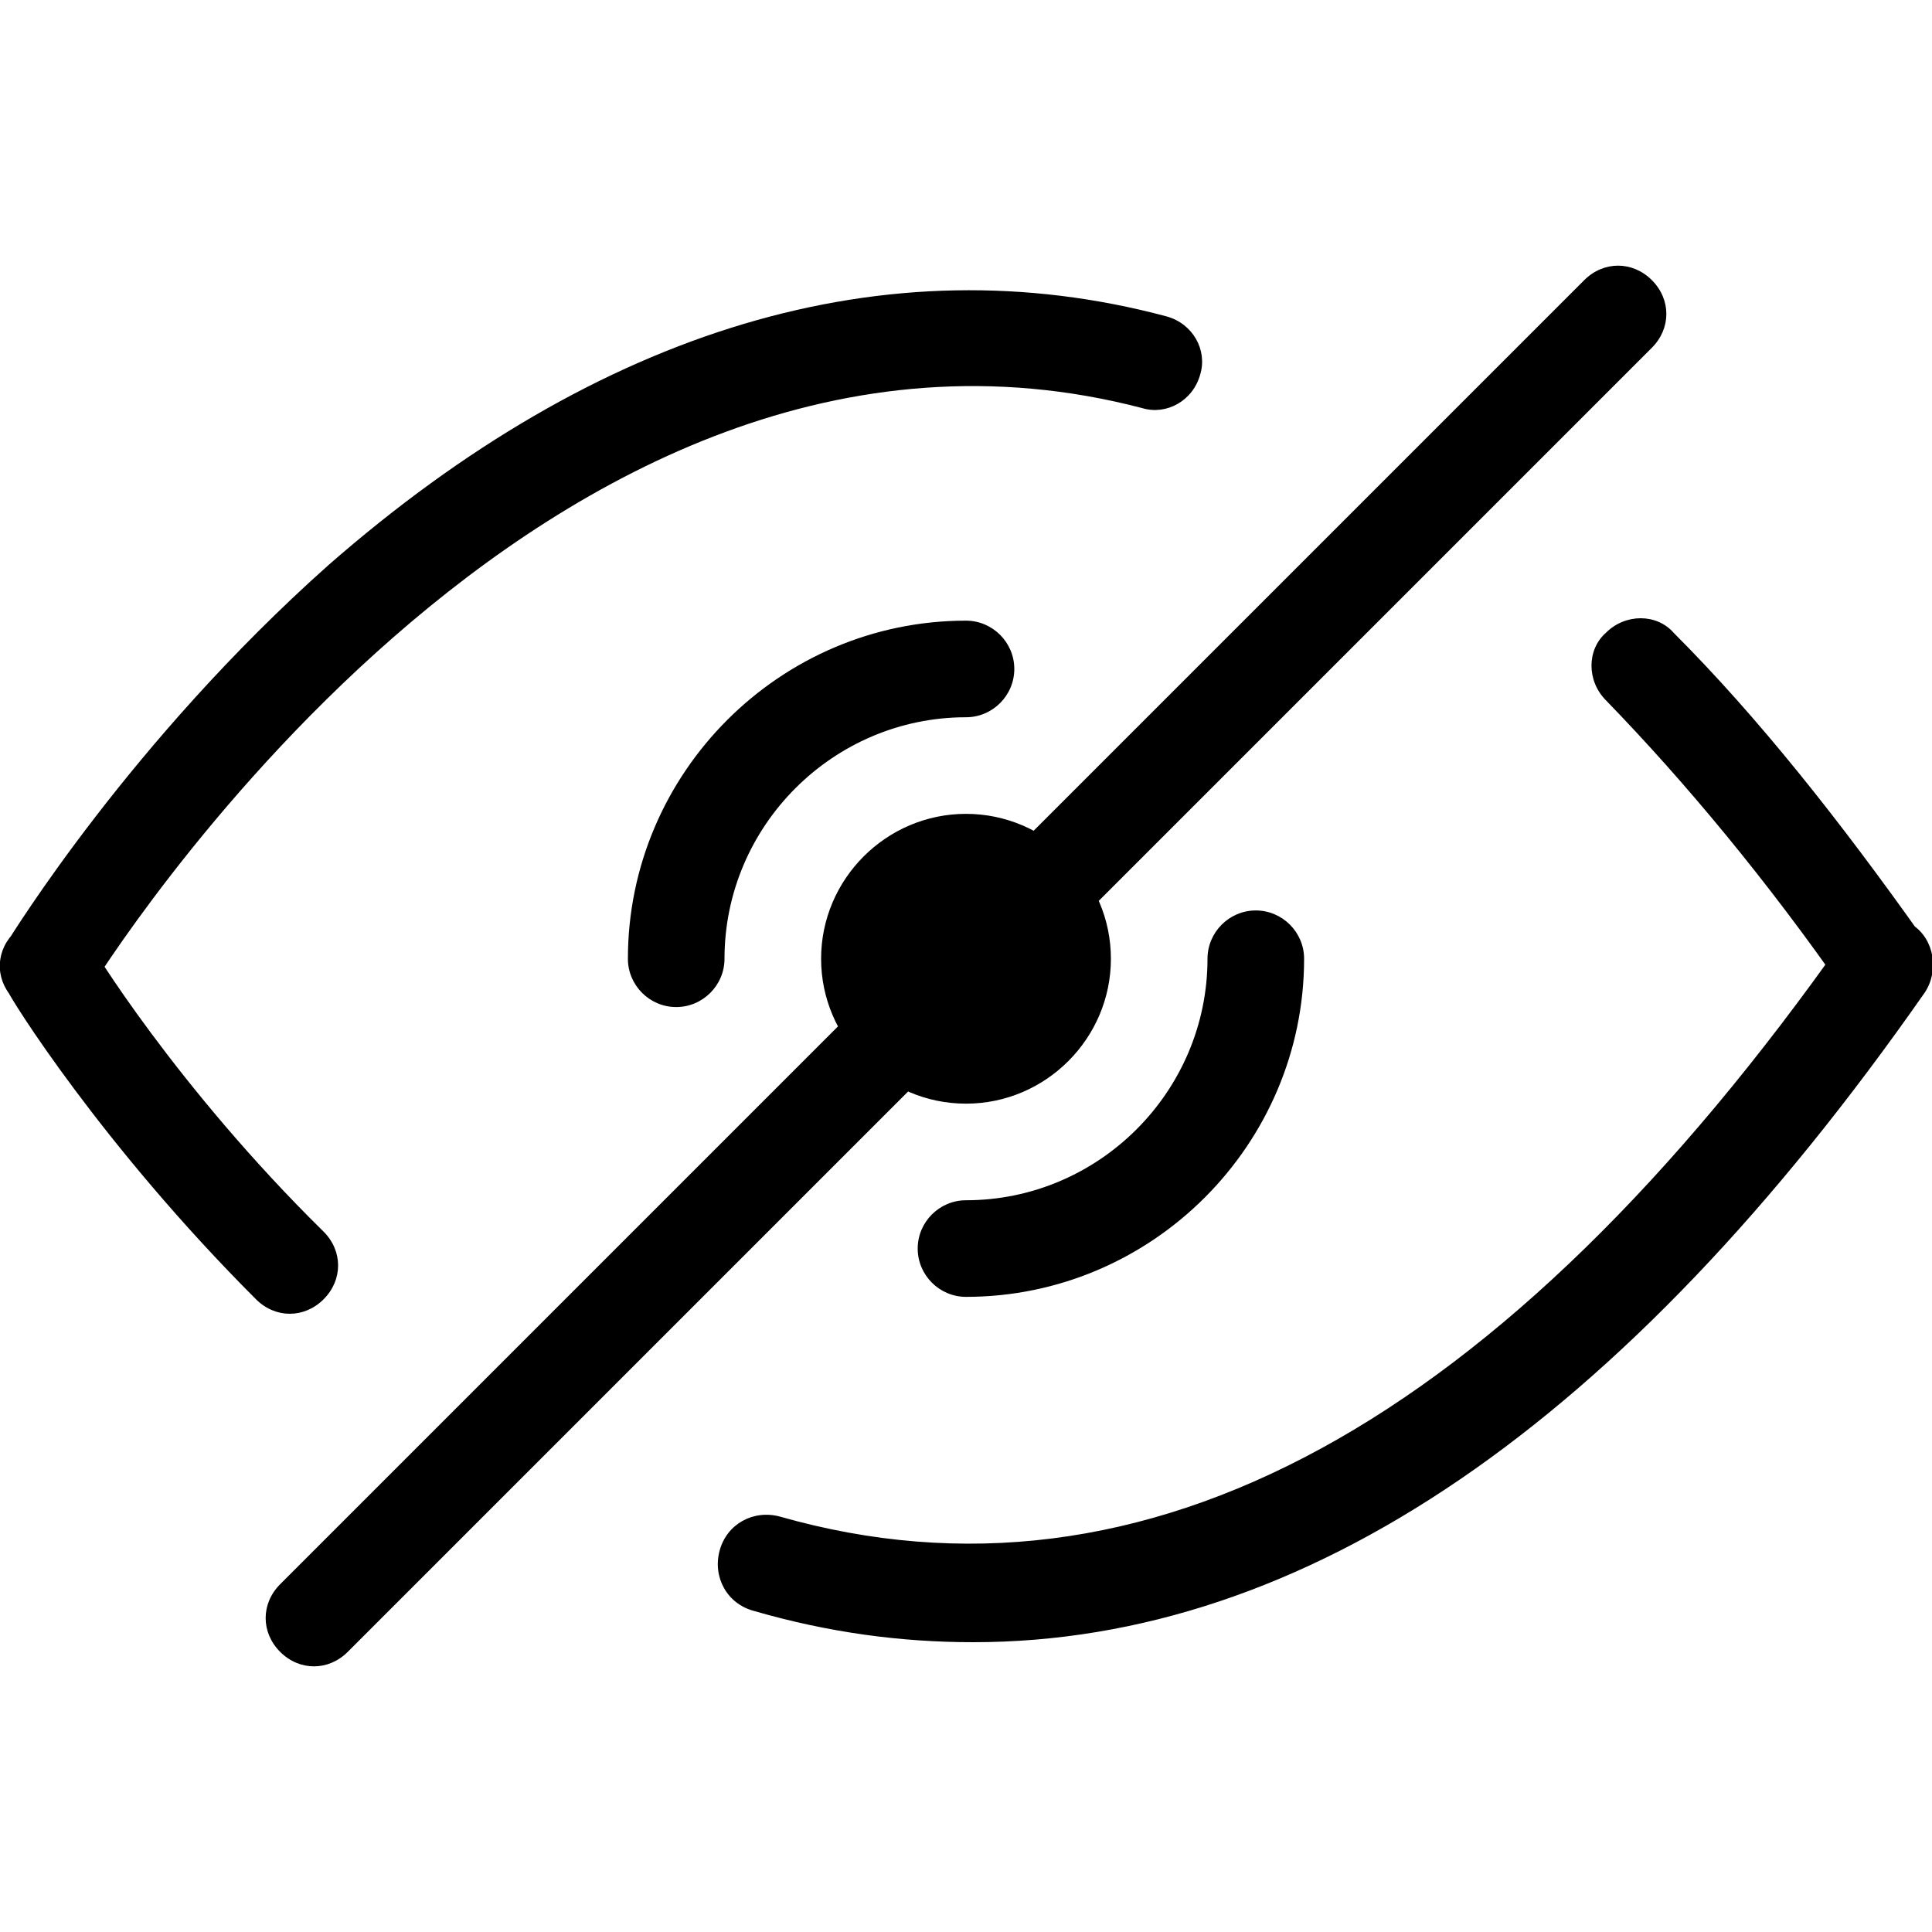 <svg xmlns="http://www.w3.org/2000/svg" viewBox="0 0 80 80"><path d="M78 42c-.6 0-1.3-.3-1.6-.9-3.2-4.6-6.6-8.7-9.9-12.1-.8-.8-.8-2.1 0-2.8.8-.8 2.1-.8 2.8 0 3.5 3.5 6.9 7.8 10.3 12.6.6.9.4 2.2-.5 2.8-.3.3-.7.4-1.1.4zM40.3 68c-3 0-6-.4-9.1-1.3-1.1-.3-1.7-1.4-1.4-2.5.3-1.1 1.4-1.7 2.5-1.4 15.1 4.3 29.9-3.8 44.1-24 .6-.9 1.9-1.1 2.8-.5.9.6 1.1 1.9.5 2.8C67.2 59 54 68 40.3 68zM2 42c-.4 0-.7-.1-1-.3-1-.6-1.3-1.8-.7-2.7.2-.3 5.1-8.3 13.3-15.6C24.8 13.6 36.7 10 48.3 13.1c1.1.3 1.7 1.4 1.4 2.4-.3 1.1-1.4 1.7-2.4 1.4C22.5 10.4 3.9 40.7 3.7 41c-.4.7-1 1-1.7 1zm10 12.4c-.5 0-1-.2-1.4-.6C4.2 47.4.4 41.3.3 41c-.6-.9-.3-2.1.7-2.7.9-.6 2.1-.3 2.7.7 0 .1 3.6 6 9.7 12 .8.8.8 2 0 2.8-.4.4-.9.6-1.4.6zm16-12.7c-1.1 0-2-.9-2-2 0-7.7 6.3-14 14-14 1.1 0 2 .9 2 2s-.9 2-2 2c-5.5 0-10 4.5-10 10 0 1.1-.9 2-2 2zm12 12c-1.1 0-2-.9-2-2s.9-2 2-2c5.5 0 10-4.5 10-10 0-1.1.9-2 2-2s2 .9 2 2c0 7.7-6.3 14-14 14zm5-14c0 2.8-2.2 5-5 5s-5-2.2-5-5 2.2-5 5-5 5 2.2 5 5zm-5 6c-3.3 0-6-2.7-6-6s2.7-6 6-6 6 2.7 6 6-2.7 6-6 6zm0-10c-2.2 0-4 1.8-4 4s1.8 4 4 4 4-1.8 4-4-1.8-4-4-4zM13 69c-.5 0-1-.2-1.4-.6-.8-.8-.8-2 0-2.8l54-54c.8-.8 2-.8 2.8 0 .8.8.8 2 0 2.8l-54 54c-.4.4-.9.6-1.4.6z"/></svg>